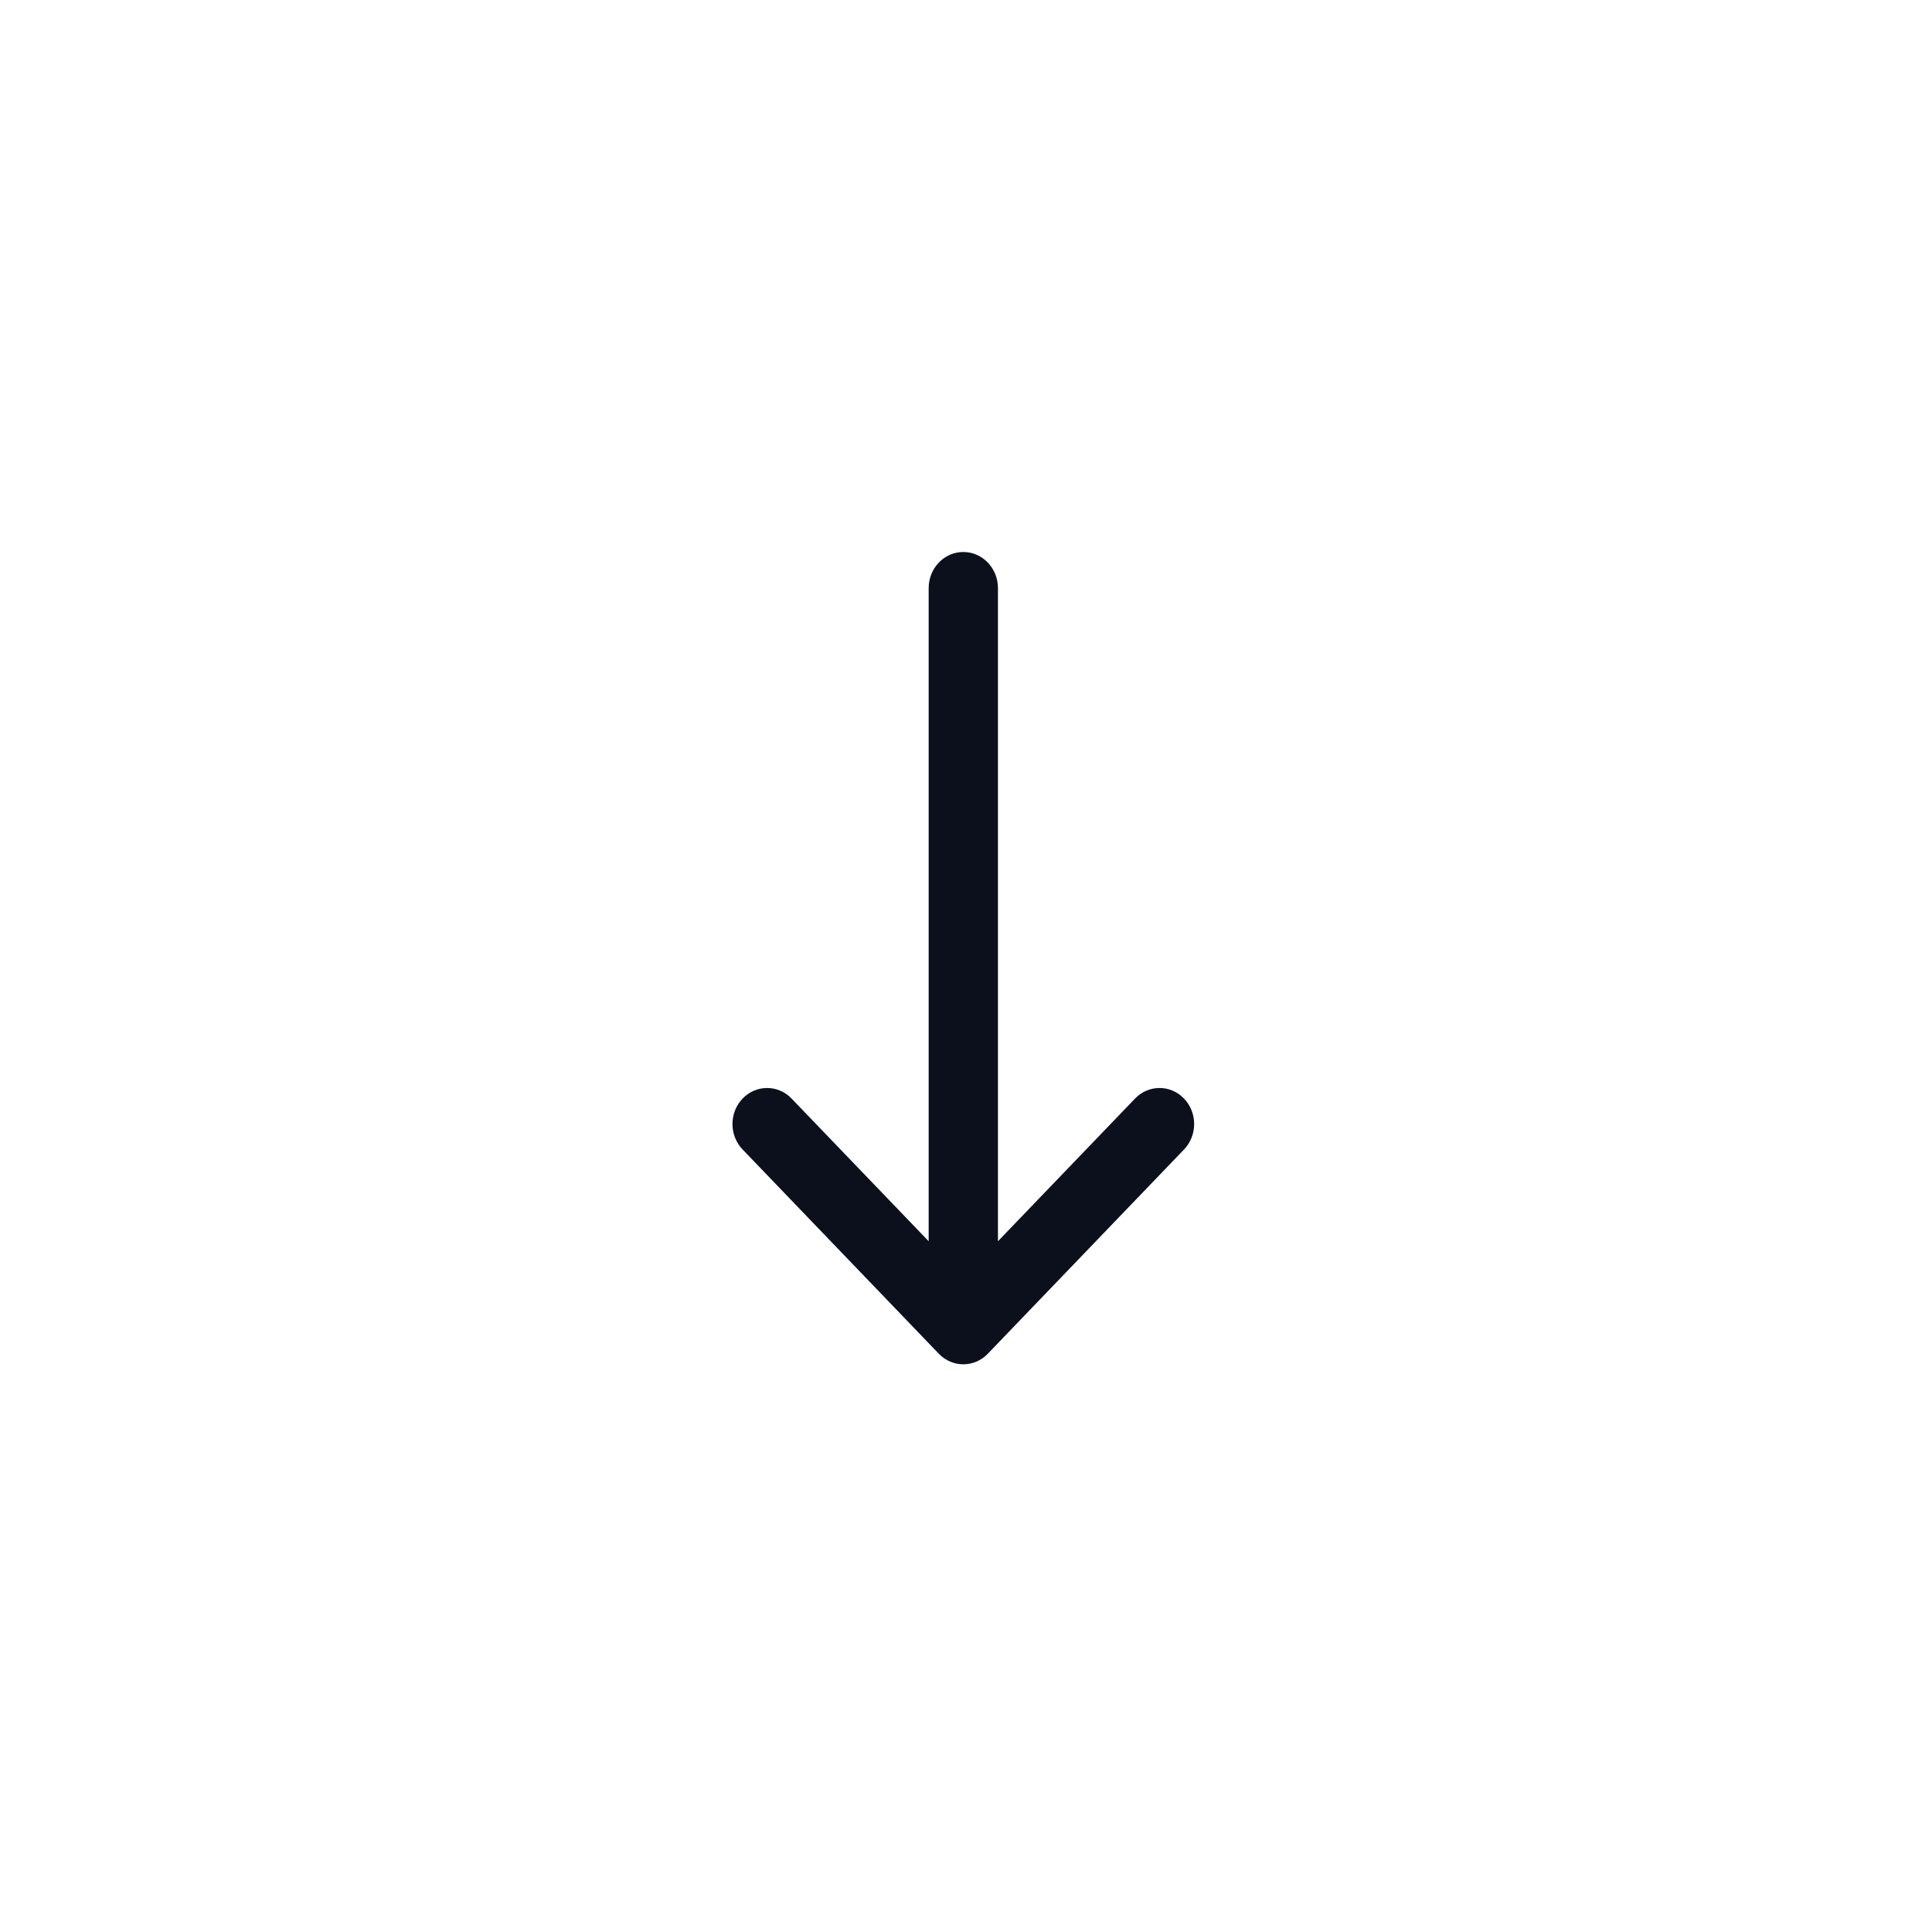 <svg width="56" height="56" viewBox="0 0 56 56" fill="none" xmlns="http://www.w3.org/2000/svg">

<path fill-rule="evenodd" clip-rule="evenodd" d="M34.319 31.842C34.711 32.25 34.711 32.911 34.319 33.319L28.632 39.239C28.24 39.647 27.604 39.647 27.212 39.239L21.525 33.319C21.133 32.911 21.133 32.25 21.525 31.842C21.917 31.434 22.552 31.434 22.944 31.842L26.918 35.978L26.918 17.045C26.918 16.468 27.368 16 27.922 16C28.476 16 28.926 16.468 28.926 17.045L28.926 35.978L32.9 31.842C33.292 31.434 33.927 31.434 34.319 31.842Z" fill="#0C101D"/>


</svg>
